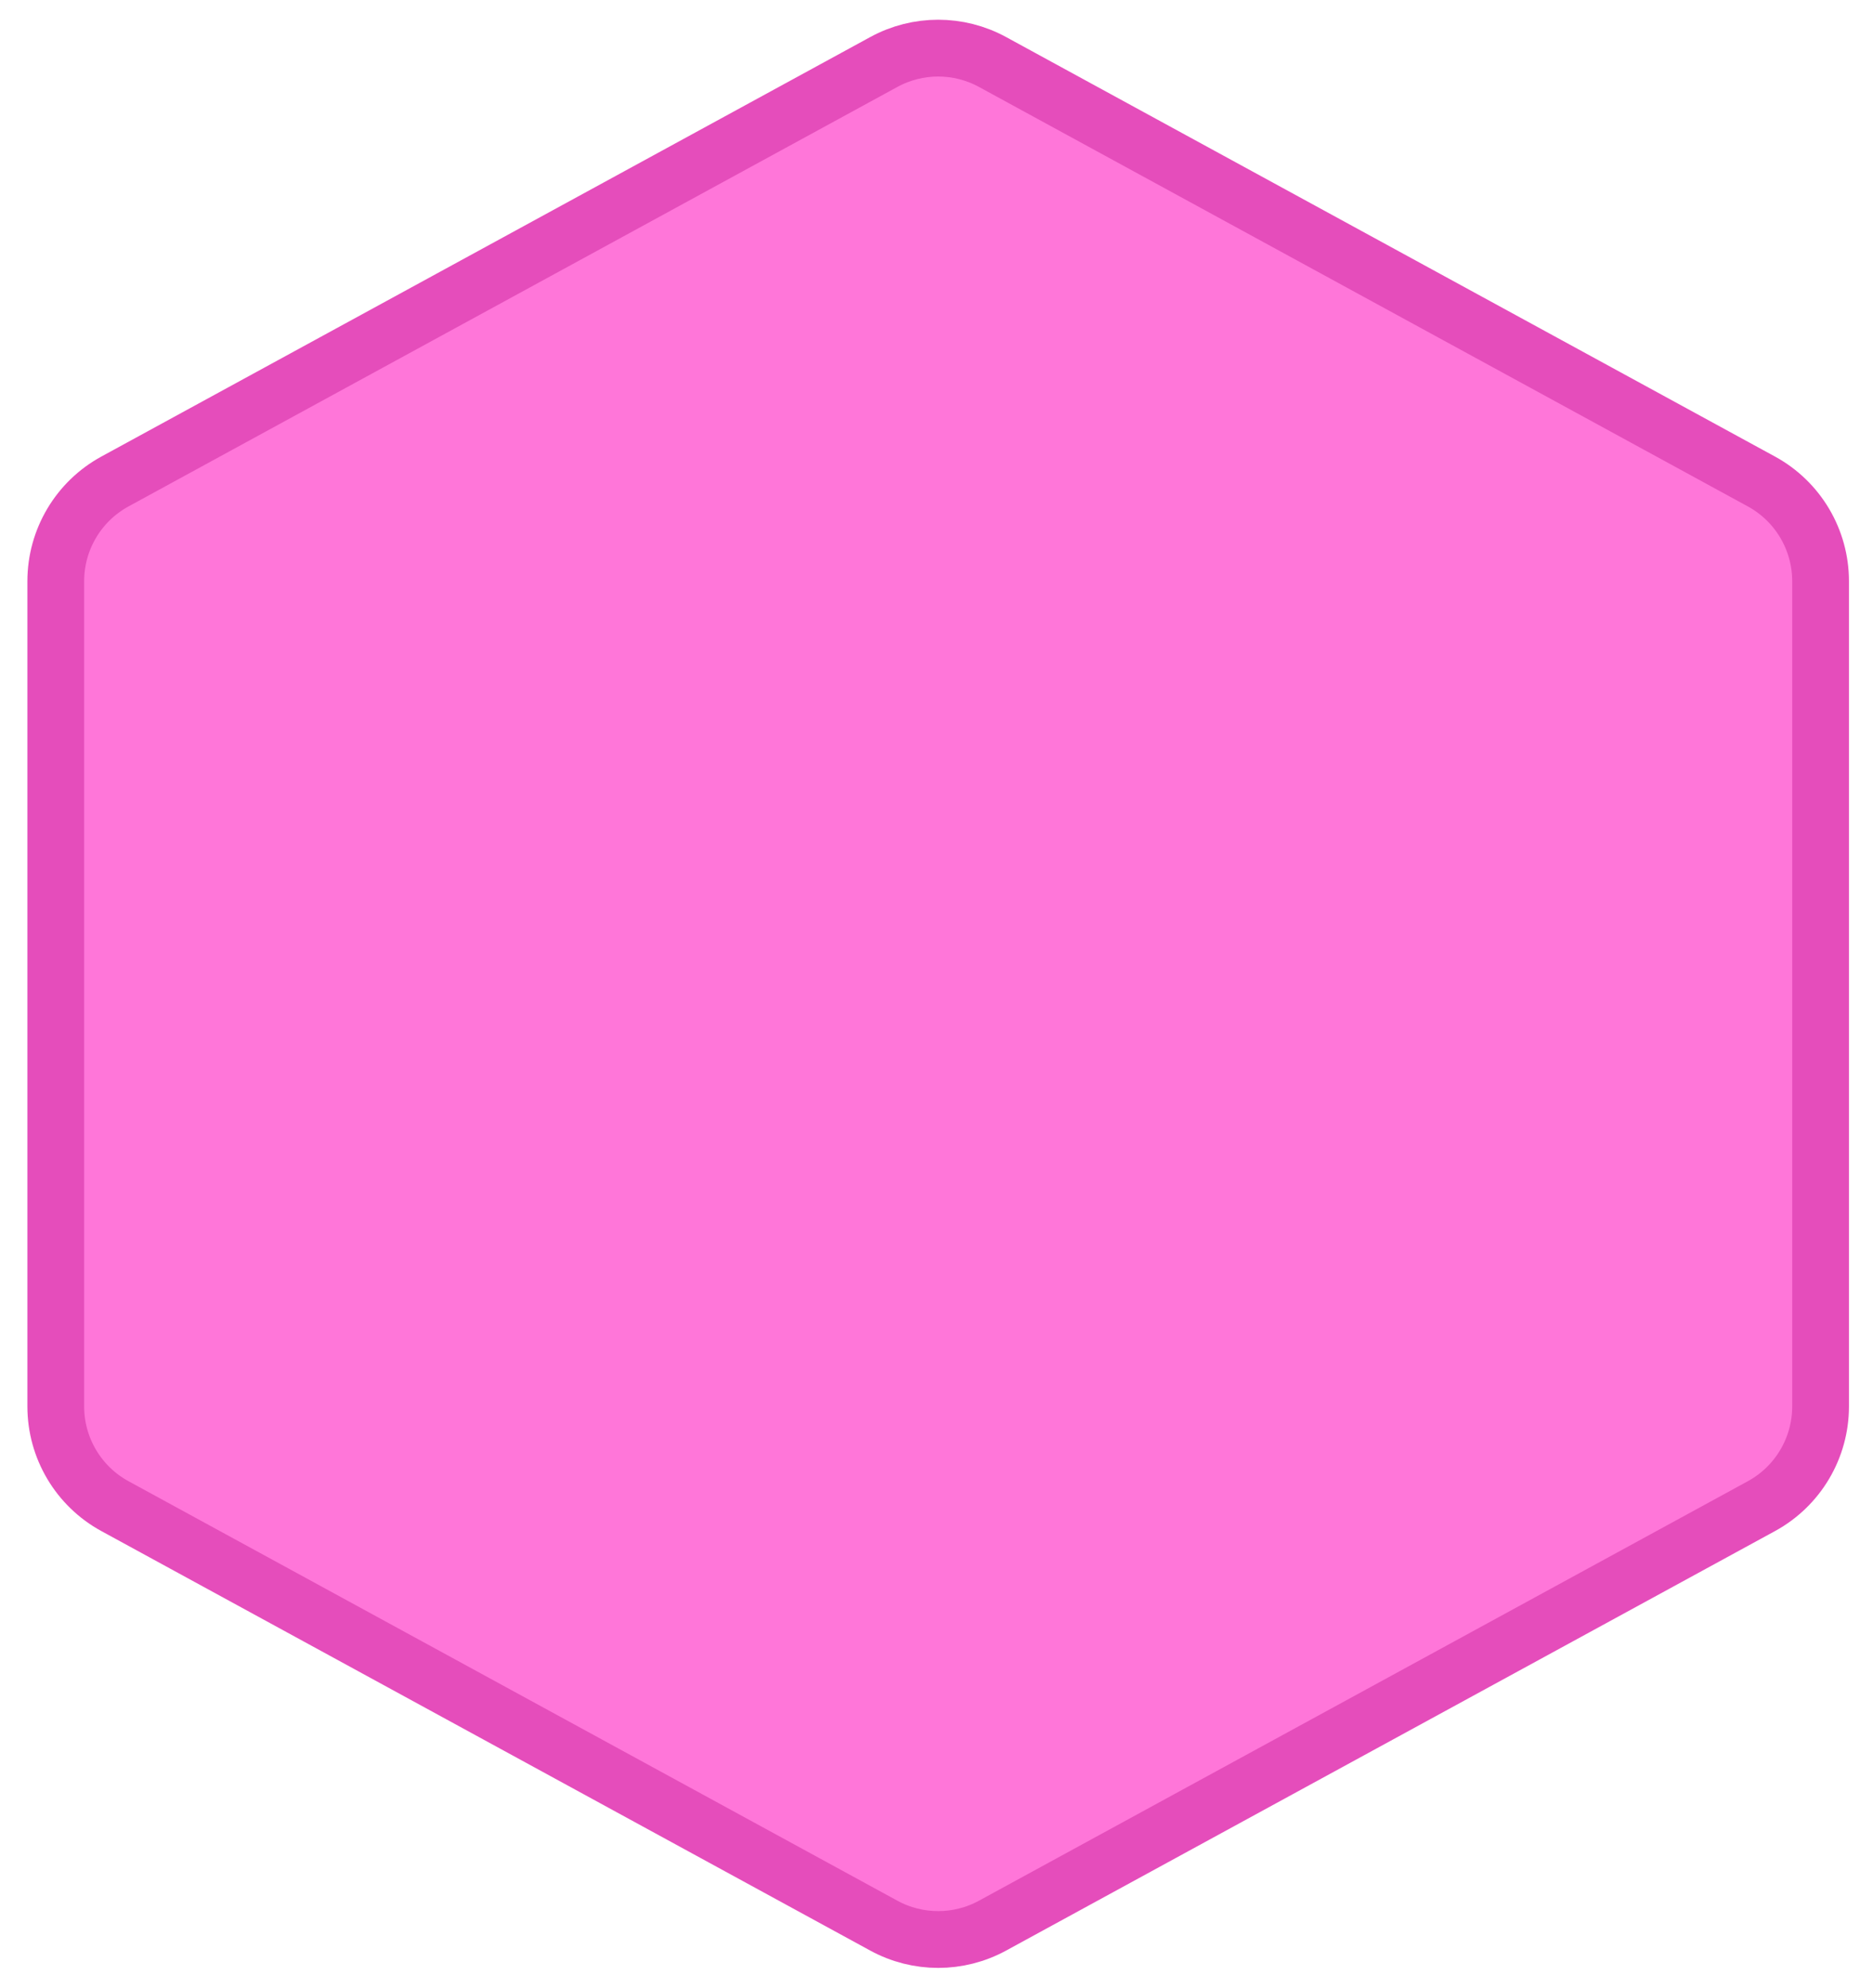<svg width="66" height="70" viewBox="0 0 66 70" fill="none" xmlns="http://www.w3.org/2000/svg">
<path d="M34.974 2.183L62.068 16.957C63.353 17.658 64.153 19.005 64.153 20.469V49.531C64.153 50.995 63.353 52.342 62.068 53.043L34.974 67.817C33.78 68.468 32.338 68.468 31.144 67.817L4.05 53.043C2.765 52.342 1.965 50.995 1.965 49.531V20.469C1.965 19.005 2.765 17.658 4.05 16.957L31.144 2.183C32.338 1.532 33.78 1.532 34.974 2.183Z" fill="#FF76D9" stroke="#E54DBB" stroke-width="2"/>
</svg>
